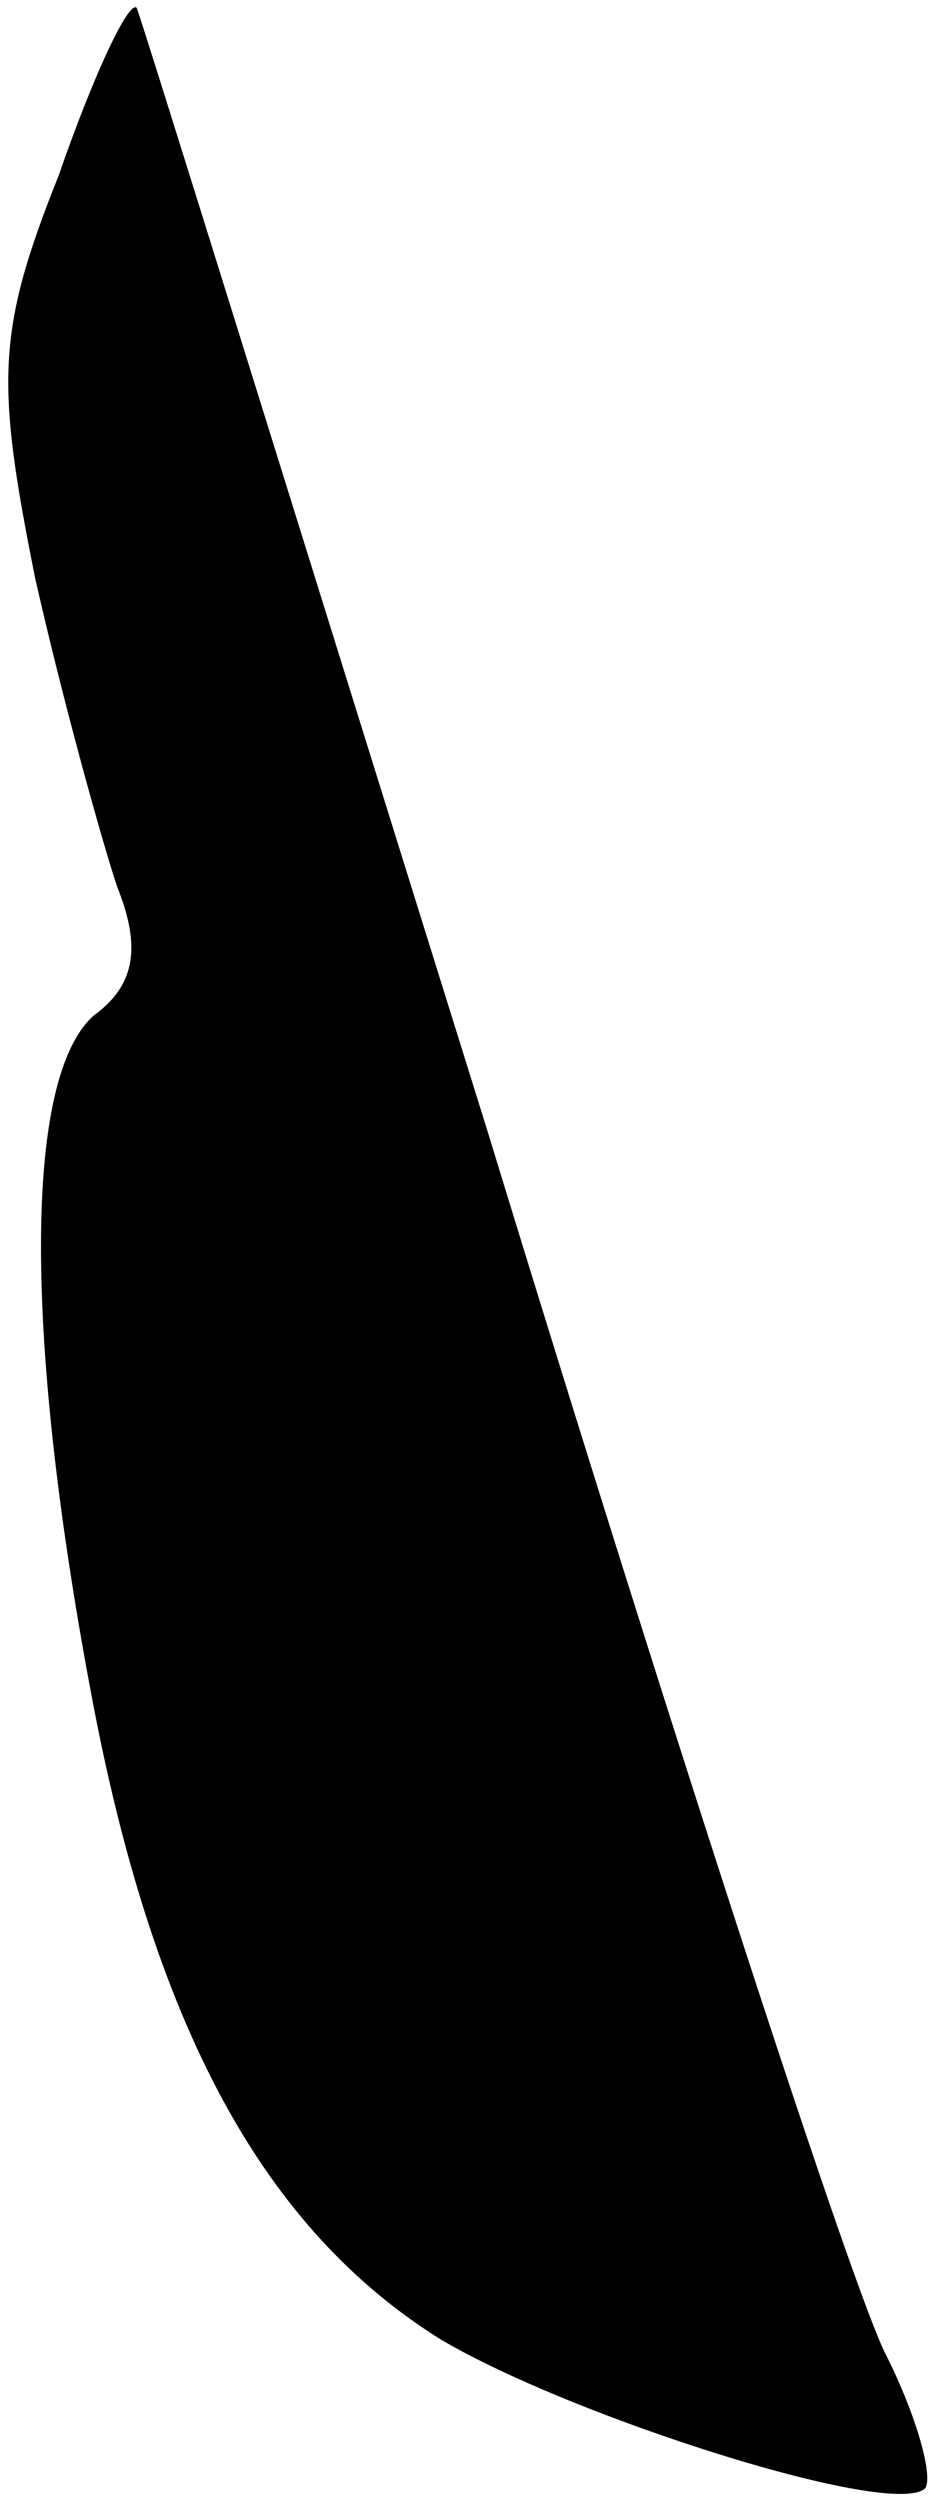 <?xml version="1.0" standalone="no"?>
<!DOCTYPE svg PUBLIC "-//W3C//DTD SVG 20010904//EN"
 "http://www.w3.org/TR/2001/REC-SVG-20010904/DTD/svg10.dtd">
<svg version="1.0" xmlns="http://www.w3.org/2000/svg"
 width="24pt" height="64pt" viewBox="0 0 24 64"
 preserveAspectRatio="xMidYMid meet">
<g transform="translate(0,64) scale(0.1,-0.1)"
fill="#000000" stroke="none">
<path fill="#000000" stroke="none" d="M15 595 c-16 -40 -16 -53 -6 -103 7
-31 17 -67 21 -79 6 -15 5 -25 -6 -33 -18 -16 -18 -83 0 -177 16 -83 44 -134
89 -162 34 -20 116 -46 124 -38 2 3 -2 18 -10 34 -8 15 -54 156 -102 313 -49
157 -89 286 -90 288 -2 2 -11 -17 -20 -43z"/>
</g>
</svg>
